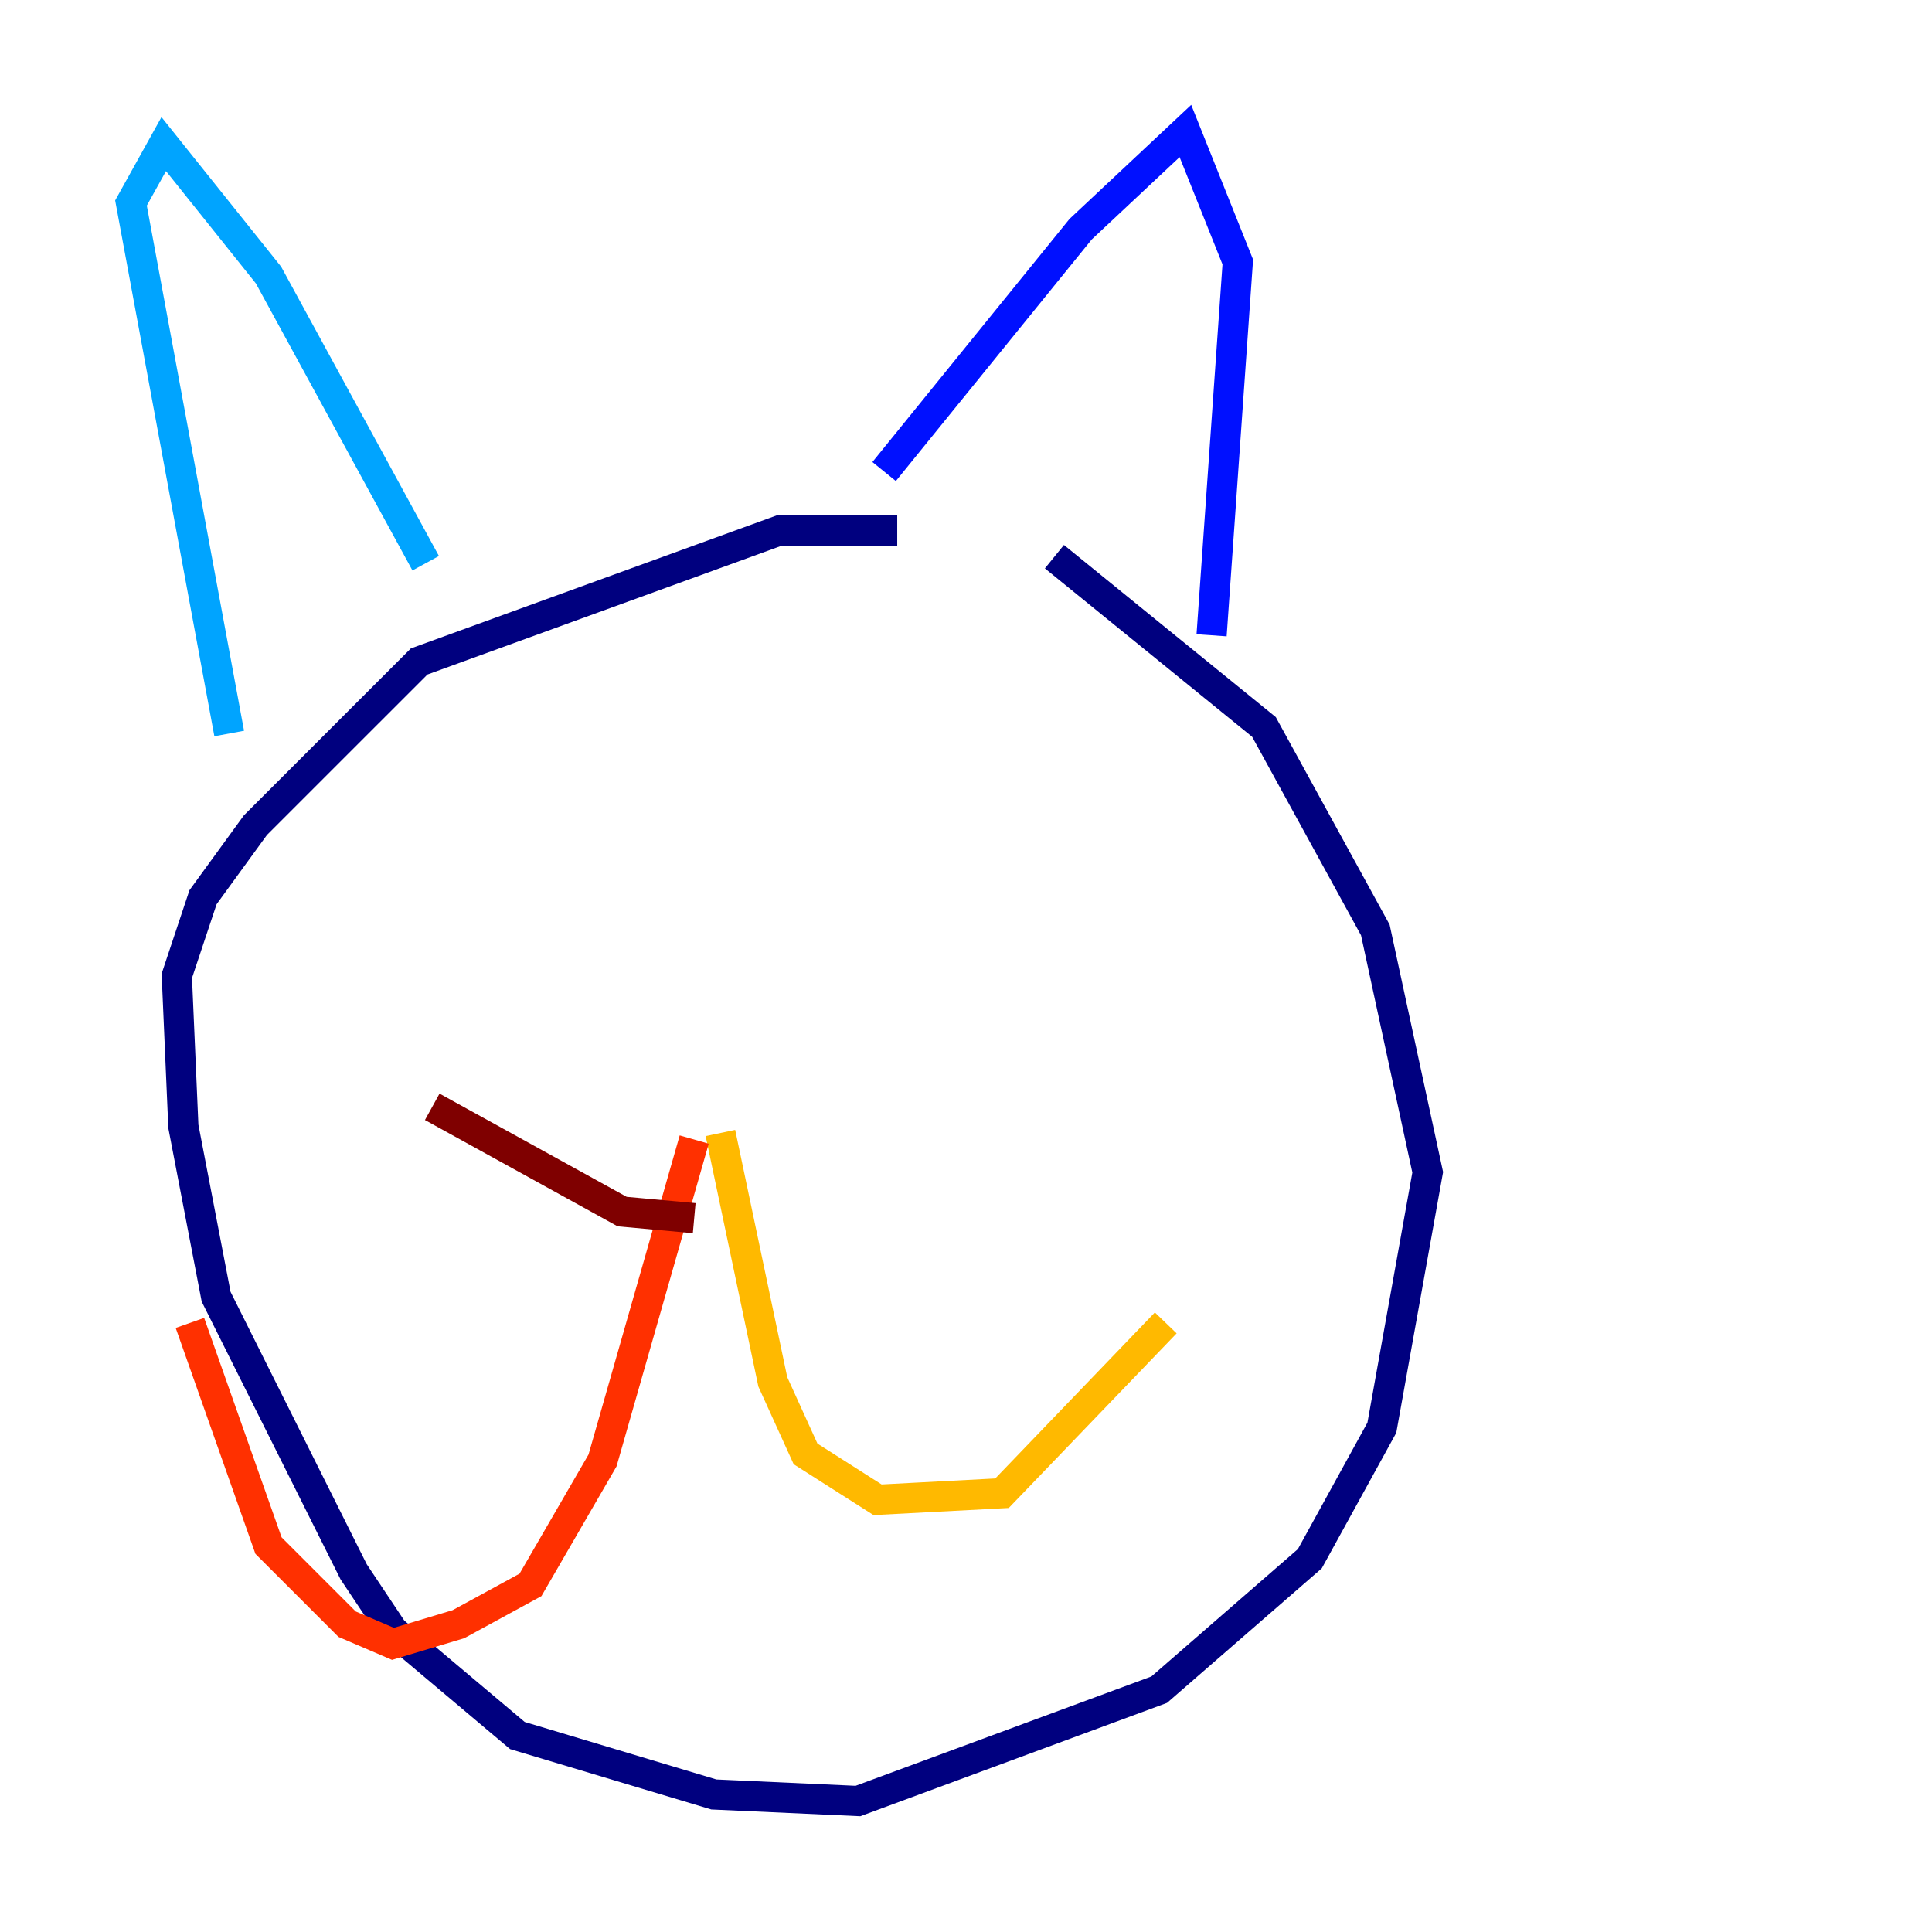 <?xml version="1.0" encoding="utf-8" ?>
<svg baseProfile="tiny" height="128" version="1.2" viewBox="0,0,128,128" width="128" xmlns="http://www.w3.org/2000/svg" xmlns:ev="http://www.w3.org/2001/xml-events" xmlns:xlink="http://www.w3.org/1999/xlink"><defs /><polyline fill="none" points="69.858,36.881 83.742,48.163 91.119,61.614 94.59,77.668 91.552,94.59 86.78,103.268 76.8,111.946 56.841,119.322 47.295,118.888 34.278,114.983 26.034,108.041 23.43,104.136 14.319,85.912 12.149,74.63 11.715,64.651 13.451,59.444 16.922,54.671 27.77,43.824 51.634,35.146 59.444,35.146" stroke="#00007f" stroke-width="2" /><polyline fill="none" points="58.576,31.241 71.593,15.186 78.536,8.678 82.007,17.356 80.271,42.088" stroke="#0010ff" stroke-width="2" /><polyline fill="none" points="28.203,37.315 17.79,18.224 10.848,9.546 8.678,13.451 15.186,48.597" stroke="#00a4ff" stroke-width="2" /><polyline fill="none" points="59.444,59.444 59.444,59.444" stroke="#3fffb7" stroke-width="2" /><polyline fill="none" points="21.695,61.614 21.695,61.614" stroke="#b7ff3f" stroke-width="2" /><polyline fill="none" points="47.729,75.064 51.2,91.552 53.37,96.325 58.142,99.363 66.386,98.929 77.234,87.647" stroke="#ffb900" stroke-width="2" /><polyline fill="none" points="45.993,75.498 39.919,96.759 35.146,105.003 30.373,107.607 26.034,108.909 22.997,107.607 17.79,102.4 12.583,87.647" stroke="#ff3000" stroke-width="2" /><polyline fill="none" points="45.993,80.705 41.22,80.271 28.637,73.329" stroke="#7f0000" stroke-width="2" /></svg>